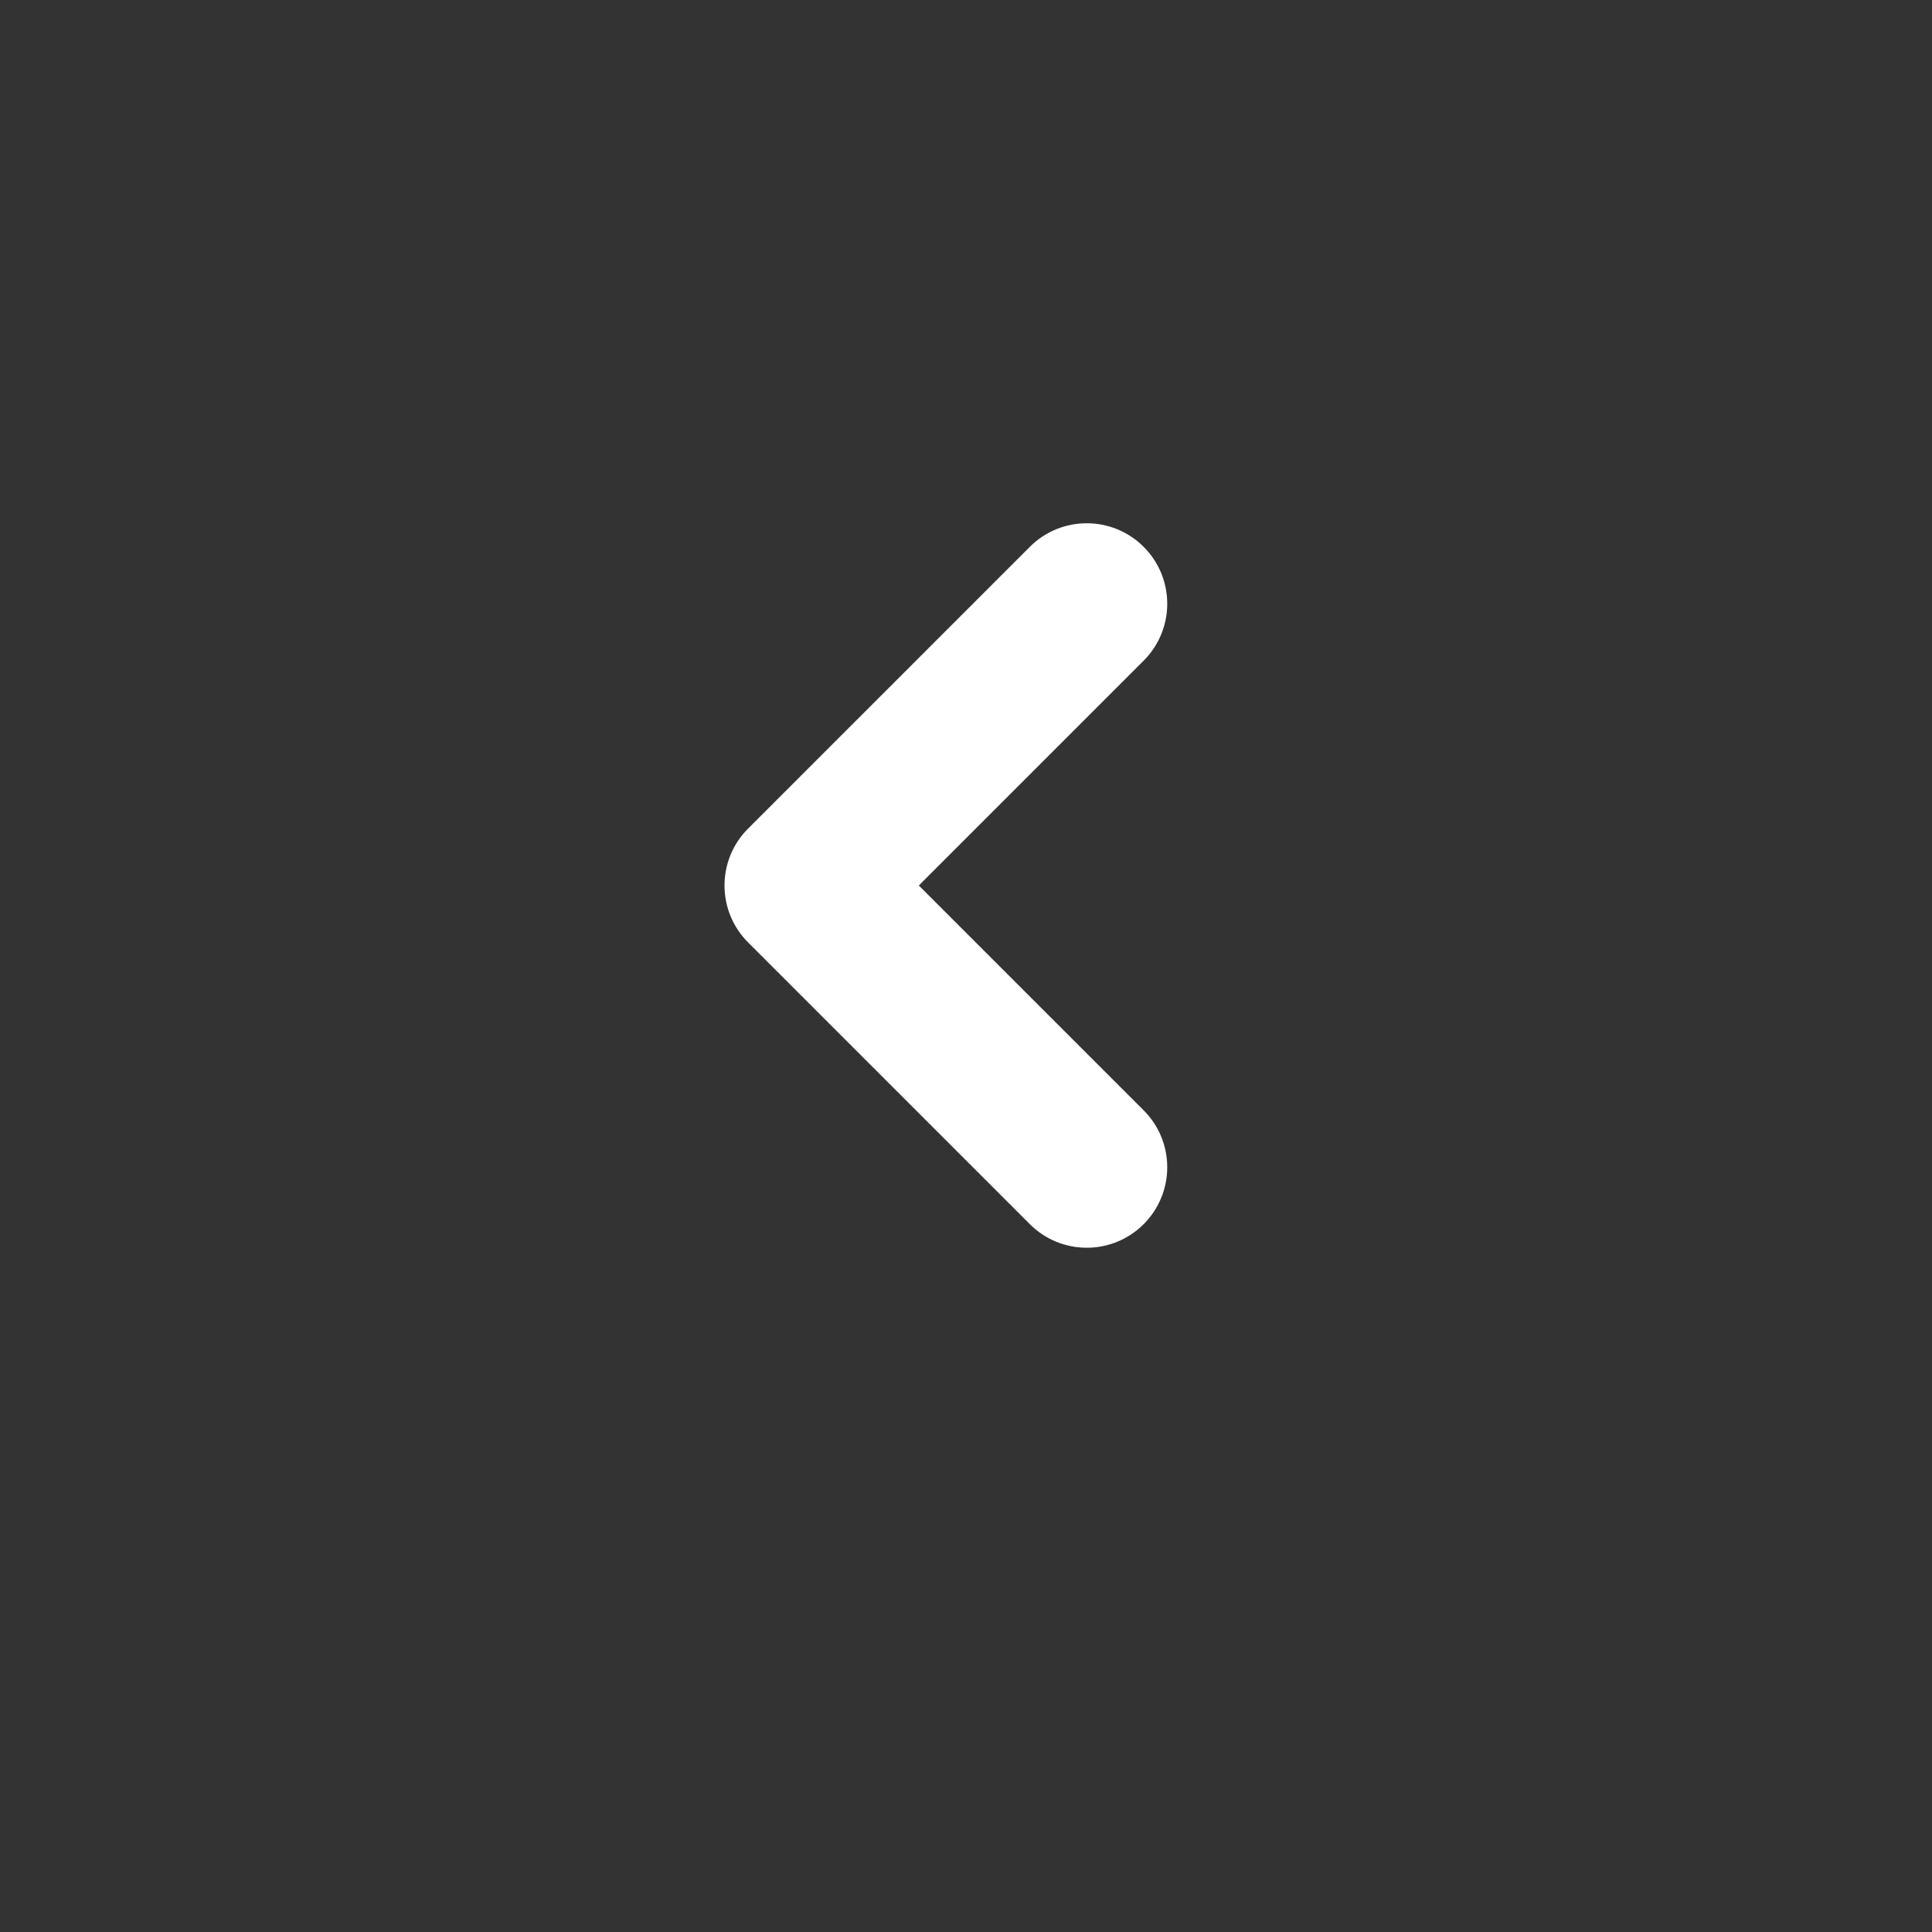 <svg width="48" height="48" viewBox="0 0 48 48" fill="none" xmlns="http://www.w3.org/2000/svg">
<rect x="0" y="0" width="48" height="48" fill="#333333" stroke="none"/>
<!-- <g filter="url(#filter0_d)">
<path fill-rule="evenodd" clip-rule="evenodd" d="M4 22C4 10.96 12.98 2 24 2L24.5596 2.00768C35.3412 2.30432 44 11.1471 44 22C44 33.02 35.04 42 24 42C12.98 42 4 33.02 4 22Z" fill="#141539"/>
</g> -->
<path fill-rule="evenodd" clip-rule="evenodd" d="M28.414 13.586C29.195 14.367 29.195 15.633 28.414 16.414L22.828 22L28.414 27.586C29.195 28.367 29.195 29.633 28.414 30.414C27.633 31.195 26.367 31.195 25.586 30.414L18.586 23.414C17.805 22.633 17.805 21.367 18.586 20.586L25.586 13.586C26.367 12.805 27.633 12.805 28.414 13.586Z" fill="white"/>
<defs>
<filter id="filter0_d" x="0" y="0" width="48" height="48" filterUnits="userSpaceOnUse" color-interpolation-filters="sRGB">
<feFlood flood-opacity="0" result="BackgroundImageFix"/>
<feColorMatrix in="SourceAlpha" type="matrix" values="0 0 0 0 0 0 0 0 0 0 0 0 0 0 0 0 0 0 127 0"/>
<feOffset dy="2"/>
<feGaussianBlur stdDeviation="2"/>
<feColorMatrix type="matrix" values="0 0 0 0 0 0 0 0 0 0 0 0 0 0 0 0 0 0 0.254 0"/>
<feBlend mode="normal" in2="BackgroundImageFix" result="effect1_dropShadow"/>
<feBlend mode="normal" in="SourceGraphic" in2="effect1_dropShadow" result="shape"/>
</filter>
</defs>
</svg>
